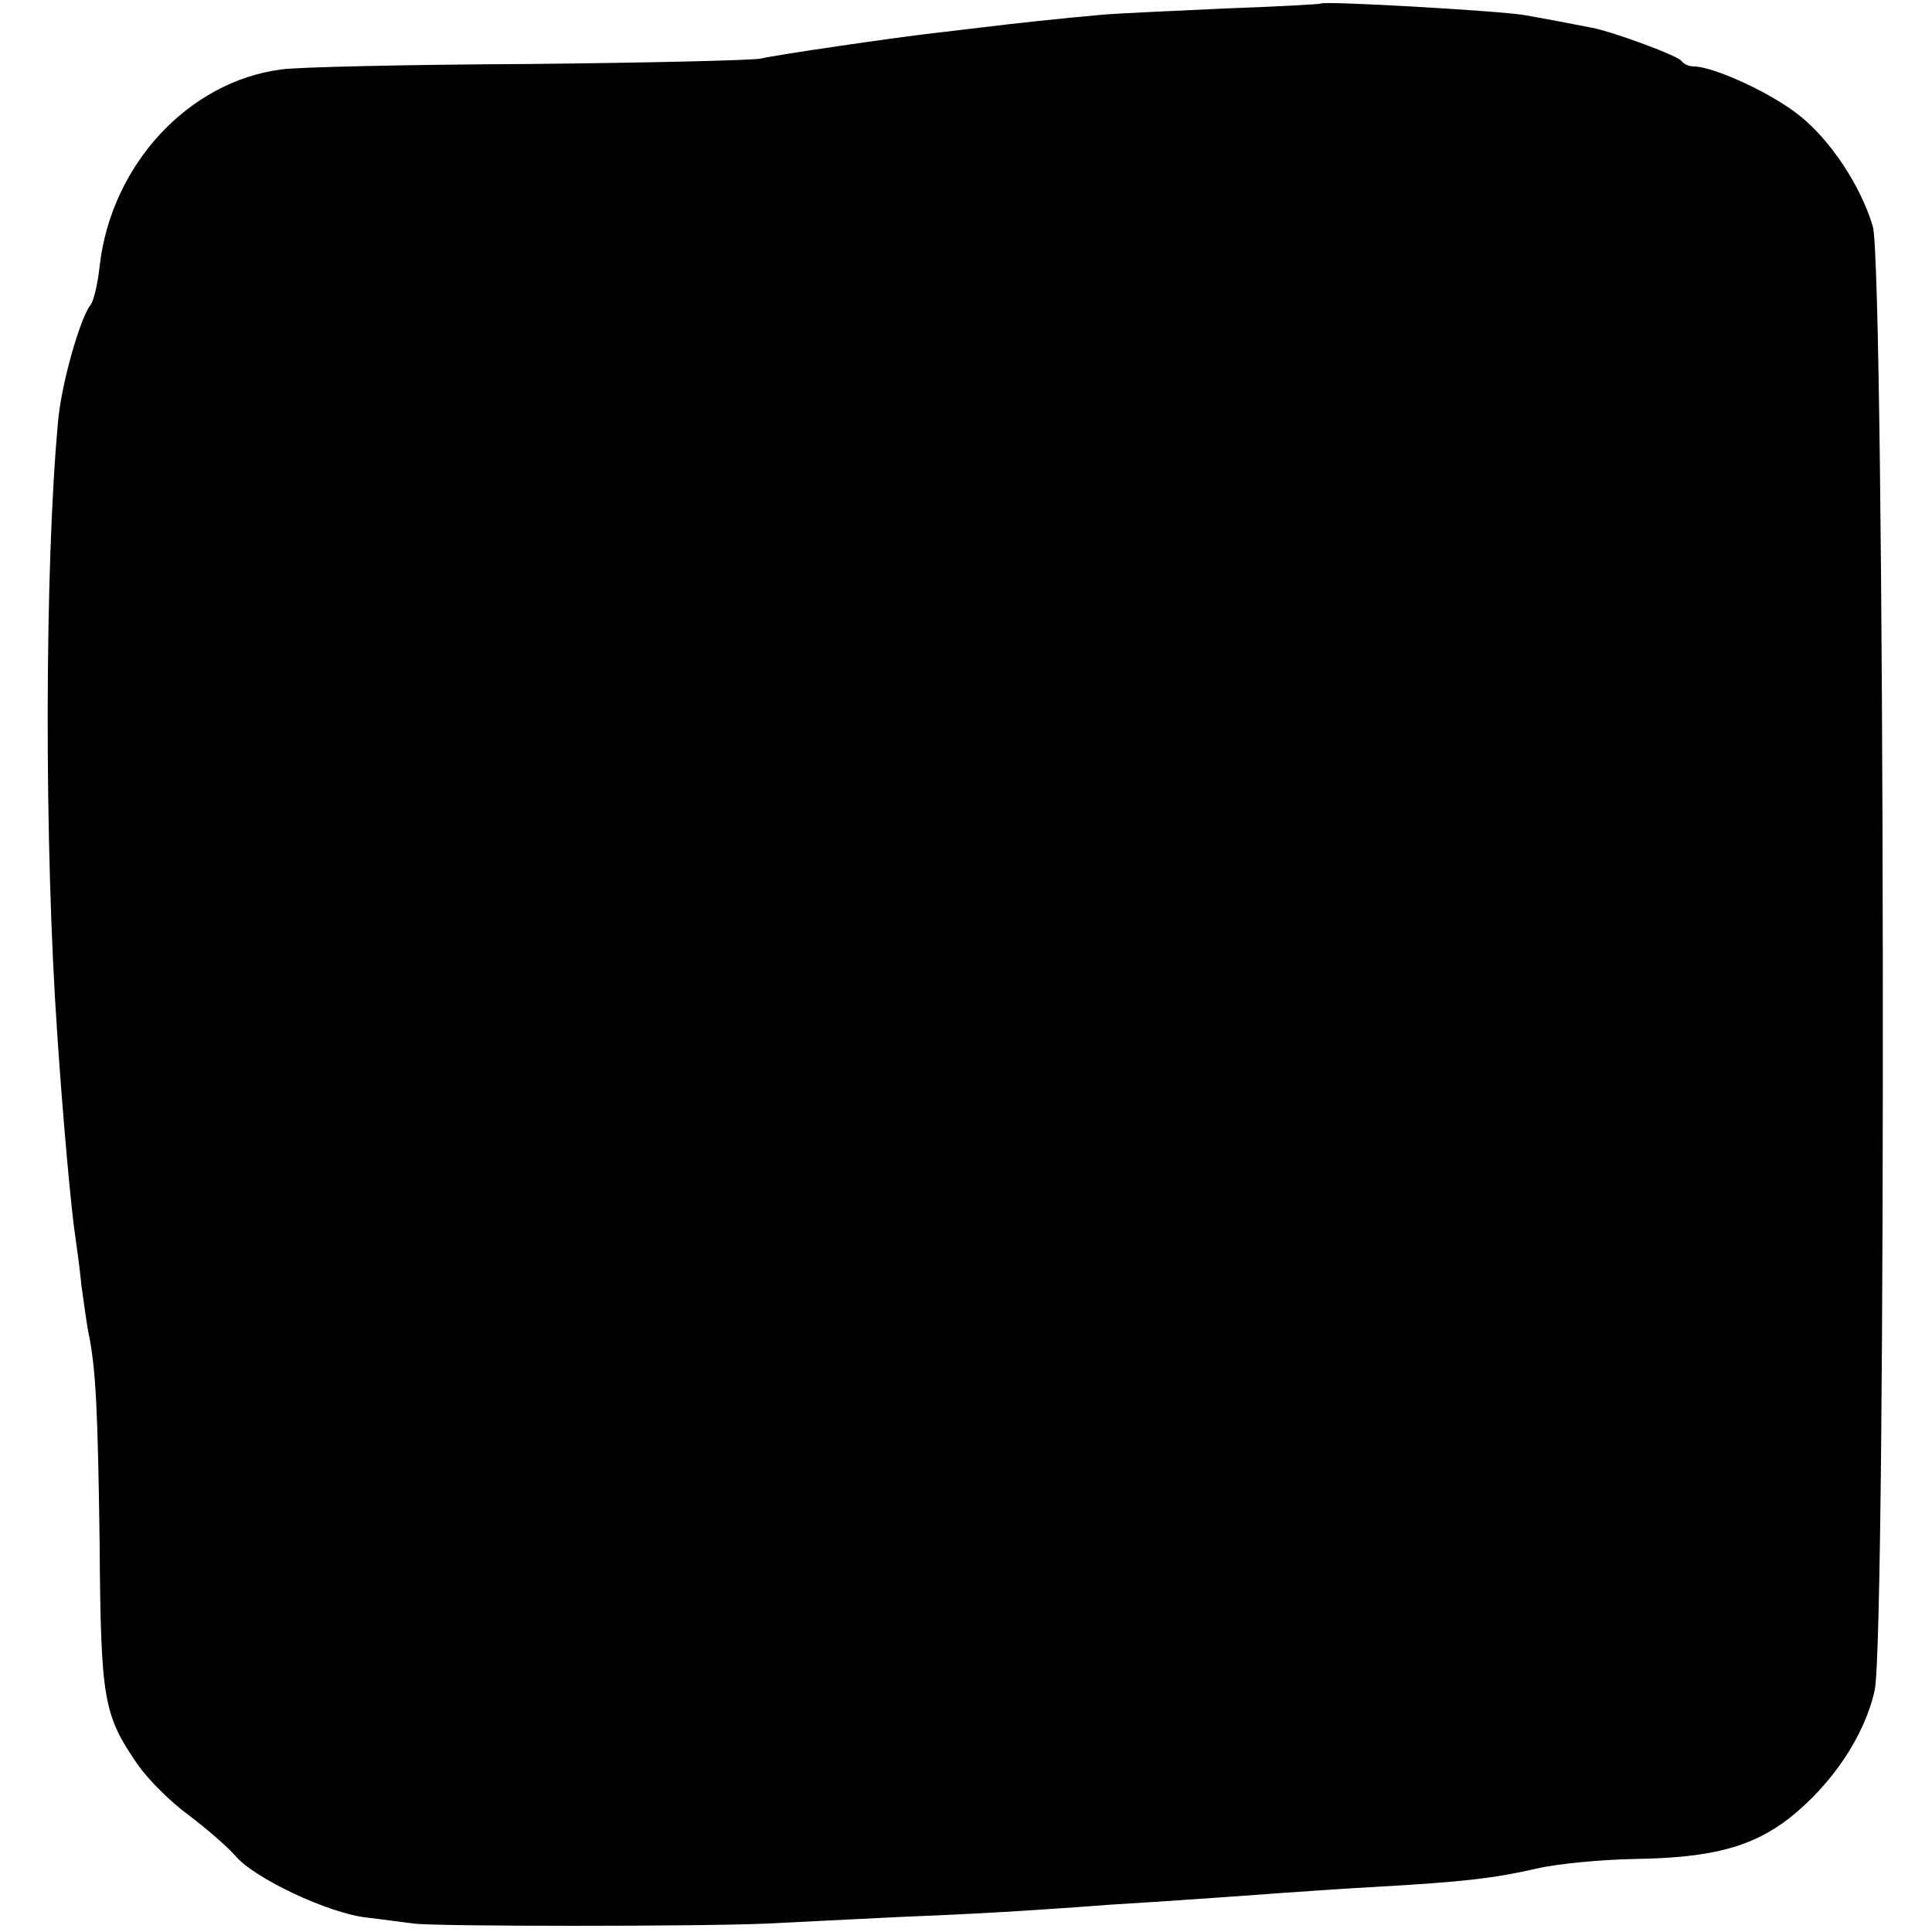 <?xml version="1.0" standalone="no"?>
<!DOCTYPE svg PUBLIC "-//W3C//DTD SVG 20010904//EN"
 "http://www.w3.org/TR/2001/REC-SVG-20010904/DTD/svg10.dtd">
<svg version="1.0" xmlns="http://www.w3.org/2000/svg"
 width="320pt" height="320pt" viewBox="0 0 320 320"
 preserveAspectRatio="xMidYMid meet">
<g transform="translate(0,320) scale(0.1,-0.1)"
fill="#000000" stroke="none">
<path d="M2187 3194 c-1 -1 -72 -5 -157 -8 -85 -4 -175 -8 -200 -10 -69 -6
-161 -16 -200 -21 -19 -2 -57 -7 -85 -10 -68 -8 -254 -35 -285 -42 -14 -3
-187 -7 -385 -9 -198 -1 -382 -5 -409 -9 -154 -20 -282 -158 -301 -326 -3 -29
-10 -58 -15 -64 -17 -21 -49 -132 -54 -195 -22 -238 -23 -701 -1 -1015 9 -135
23 -291 30 -335 2 -14 7 -50 10 -80 4 -30 9 -64 11 -75 13 -60 16 -133 19
-350 2 -262 6 -285 64 -369 17 -24 54 -61 83 -82 29 -22 64 -52 78 -68 31 -37
154 -95 217 -102 26 -3 61 -8 78 -10 36 -5 479 -5 586 0 42 2 141 7 221 11 80
3 170 8 200 10 29 2 94 6 143 10 99 6 212 14 293 20 30 2 99 7 155 10 140 8
192 14 262 30 34 8 107 15 164 16 127 2 193 20 254 67 71 56 125 136 142 212
20 88 17 2355 -3 2425 -20 67 -70 143 -122 184 -46 37 -142 81 -175 81 -8 0
-16 4 -20 9 -4 8 -112 48 -148 55 -25 5 -83 16 -112 21 -41 7 -333 24 -338 19z"/>
</g>
</svg>
